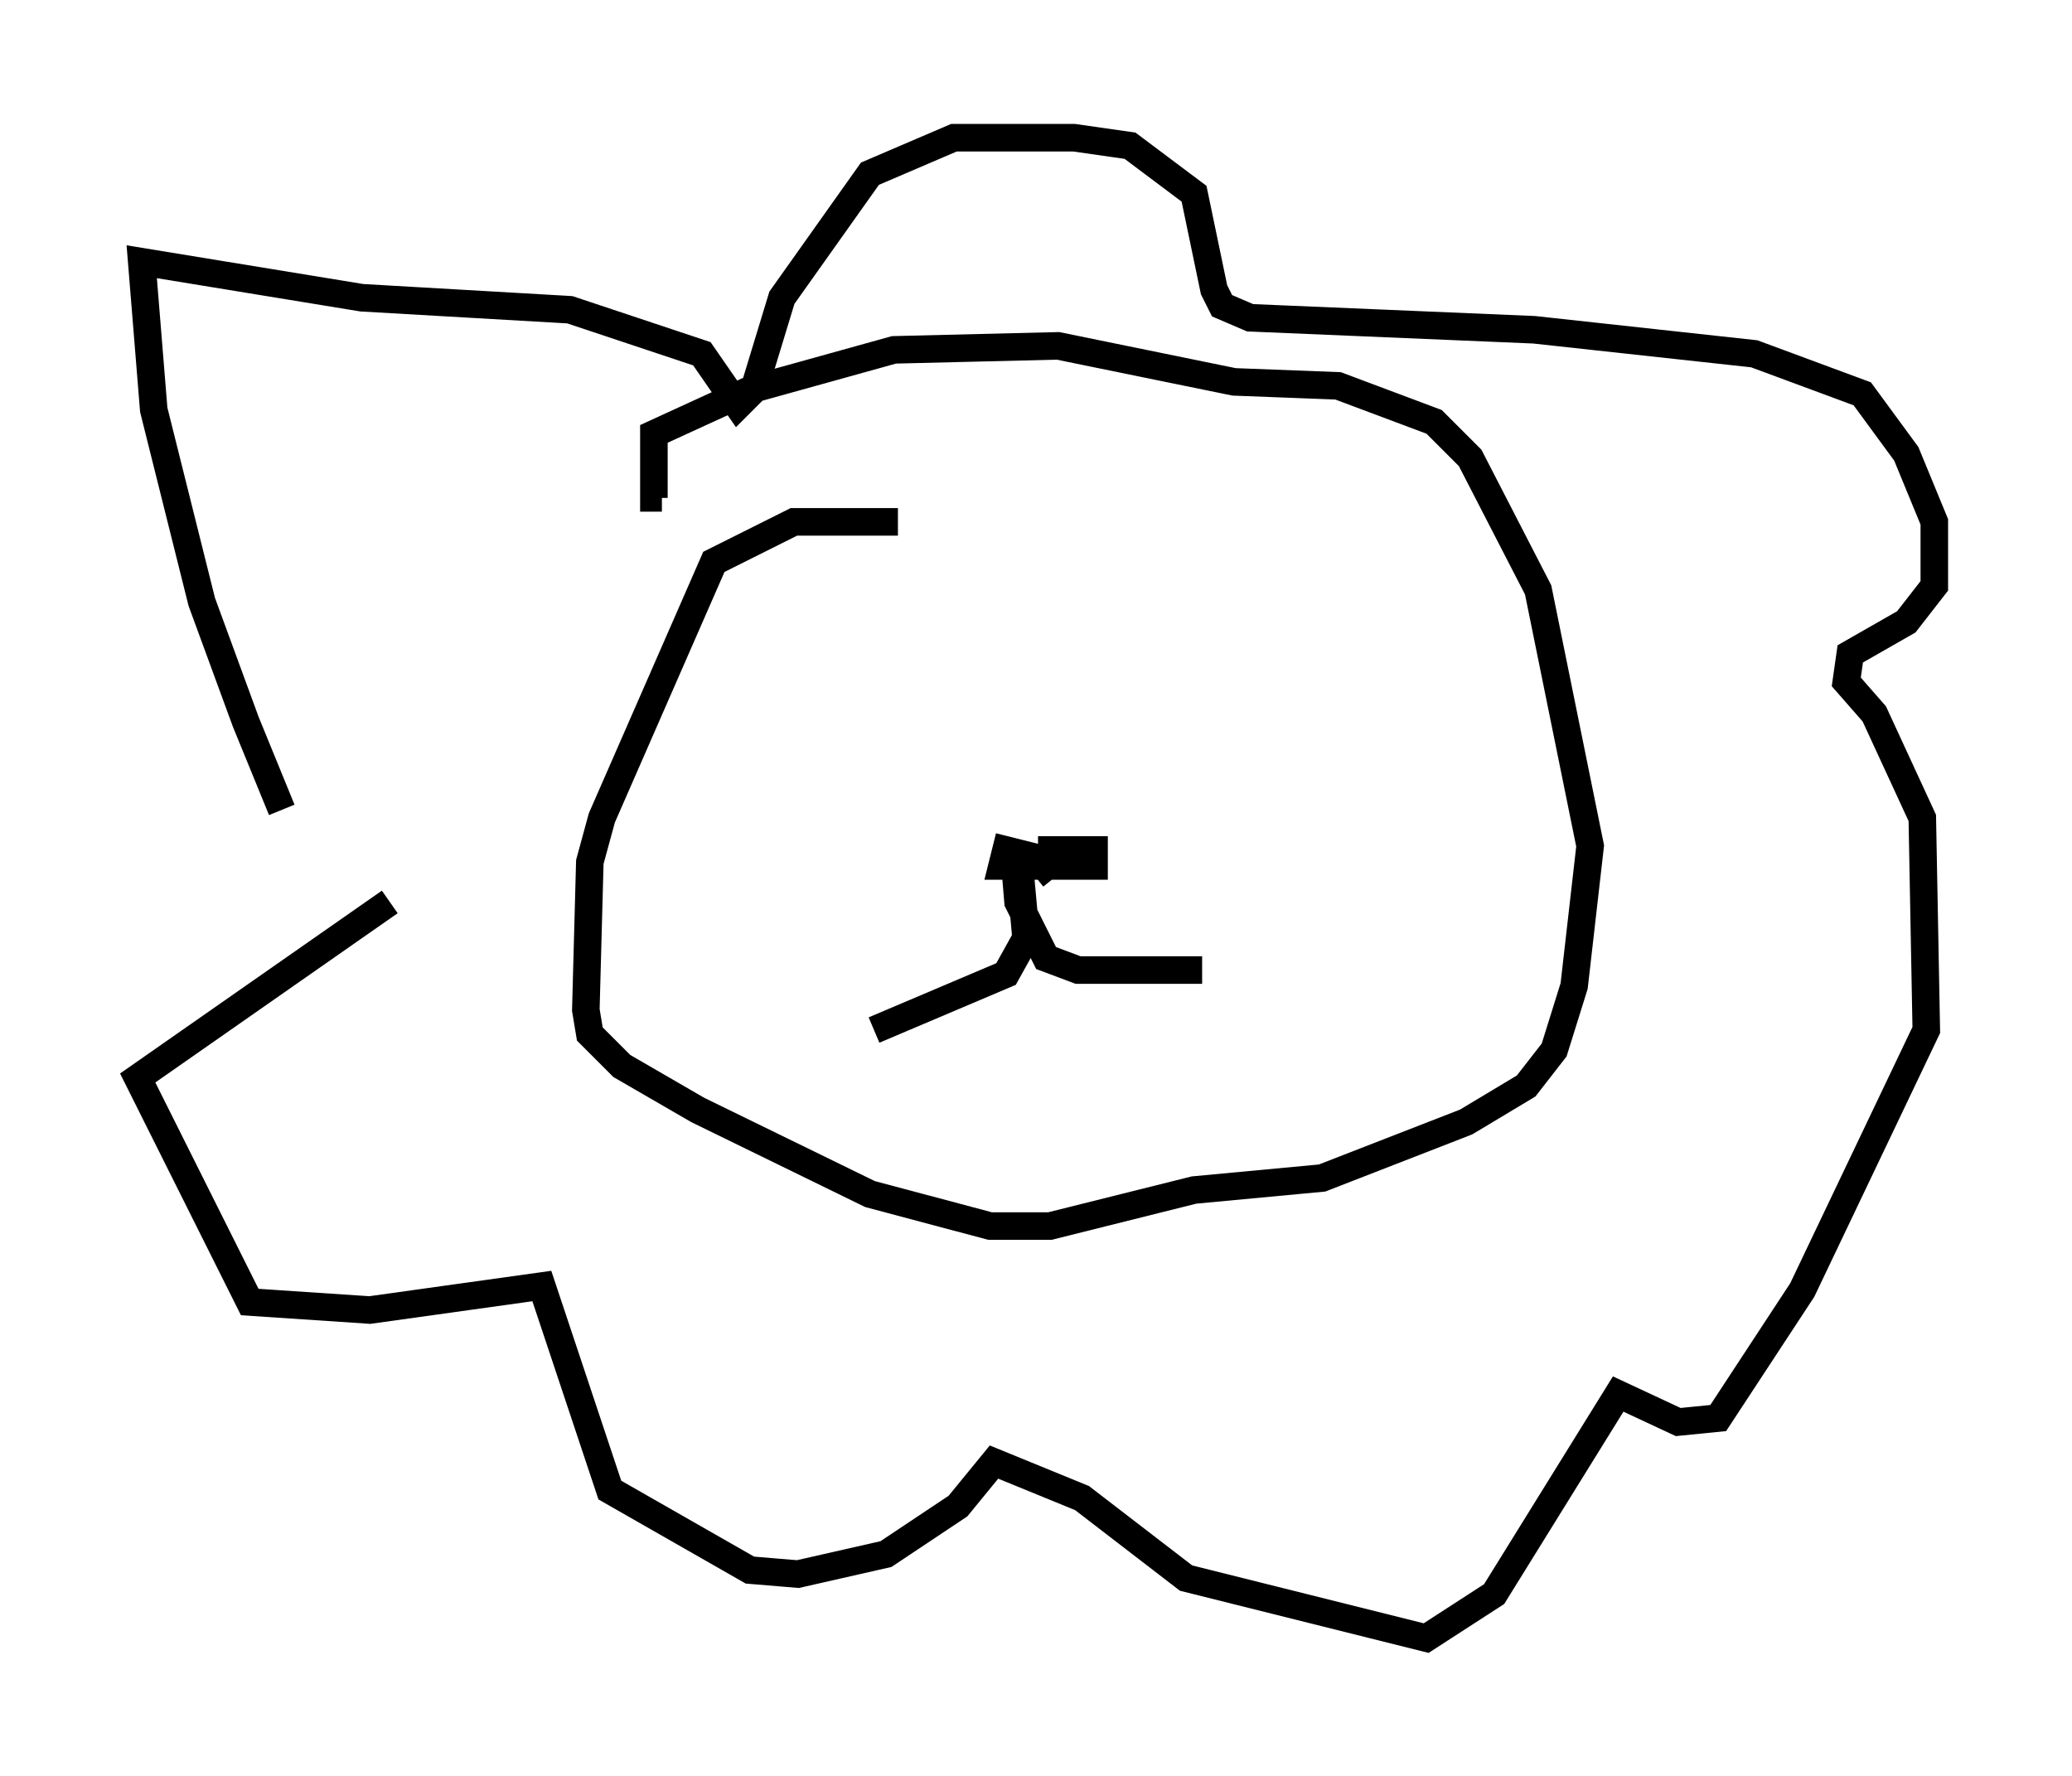 <?xml version="1.0" encoding="utf-8" ?>
<svg baseProfile="full" height="64.469" version="1.1" width="75.218" xmlns="http://www.w3.org/2000/svg" xmlns:ev="http://www.w3.org/2001/xml-events" xmlns:xlink="http://www.w3.org/1999/xlink"><defs /><rect fill="white" height="64.469" width="75.218" x="0" y="0" /><path d="M15.313, 35.503 m-5.084, -6.101 l-1.307, -3.196 -1.598, -4.358 l-1.743, -6.972 -0.436, -5.374 l7.989, 1.307 7.553, 0.436 l4.793, 1.598 1.307, 1.888 l0.581, -0.581 1.017, -3.341 l3.196, -4.503 3.05, -1.307 l4.358, 0.0 2.034, 0.291 l2.324, 1.743 0.726, 3.486 l0.291, 0.581 1.017, 0.436 l10.313, 0.436 7.989, 0.872 l3.922, 1.453 1.598, 2.179 l1.017, 2.469 0.0, 2.324 l-1.017, 1.307 -2.034, 1.162 l-0.145, 1.017 1.017, 1.162 l1.743, 3.777 0.145, 7.698 l-4.503, 9.441 -3.05, 4.648 l-1.453, 0.145 -2.179, -1.017 l-4.503, 7.263 -2.469, 1.598 l-8.715, -2.179 -3.777, -2.905 l-3.196, -1.307 -1.307, 1.598 l-2.615, 1.743 -3.196, 0.726 l-1.743, -0.145 -5.084, -2.905 l-2.469, -7.408 -6.246, 0.872 l-4.358, -0.291 -4.067, -8.134 l9.151, -6.391 m18.447, -13.799 l-3.777, 0.0 -2.905, 1.453 l-4.067, 9.296 -0.436, 1.598 l-0.145, 5.374 0.145, 0.872 l1.162, 1.162 2.76, 1.598 l6.246, 3.05 4.358, 1.162 l2.179, 0.0 5.229, -1.307 l4.648, -0.436 5.229, -2.034 l2.179, -1.307 1.017, -1.307 l0.726, -2.324 0.581, -5.084 l-1.888, -9.296 -2.469, -4.793 l-1.307, -1.307 -3.486, -1.307 l-3.777, -0.145 -6.391, -1.307 l-5.955, 0.145 -5.229, 1.453 l-3.486, 1.598 0.0, 2.324 l0.291, 0.0 m14.235, 13.799 l-0.581, -0.726 -1.162, -0.291 l-0.145, 0.581 3.341, 0.0 l0.0, -0.581 -2.034, 0.0 m-0.726, 0.0 l0.291, 3.196 -0.726, 1.307 l-4.793, 2.034 m5.084, -6.391 l0.145, 1.743 1.017, 2.034 l1.162, 0.436 4.503, 0.0 " fill="none" stroke="black" stroke-width="1" /></svg>